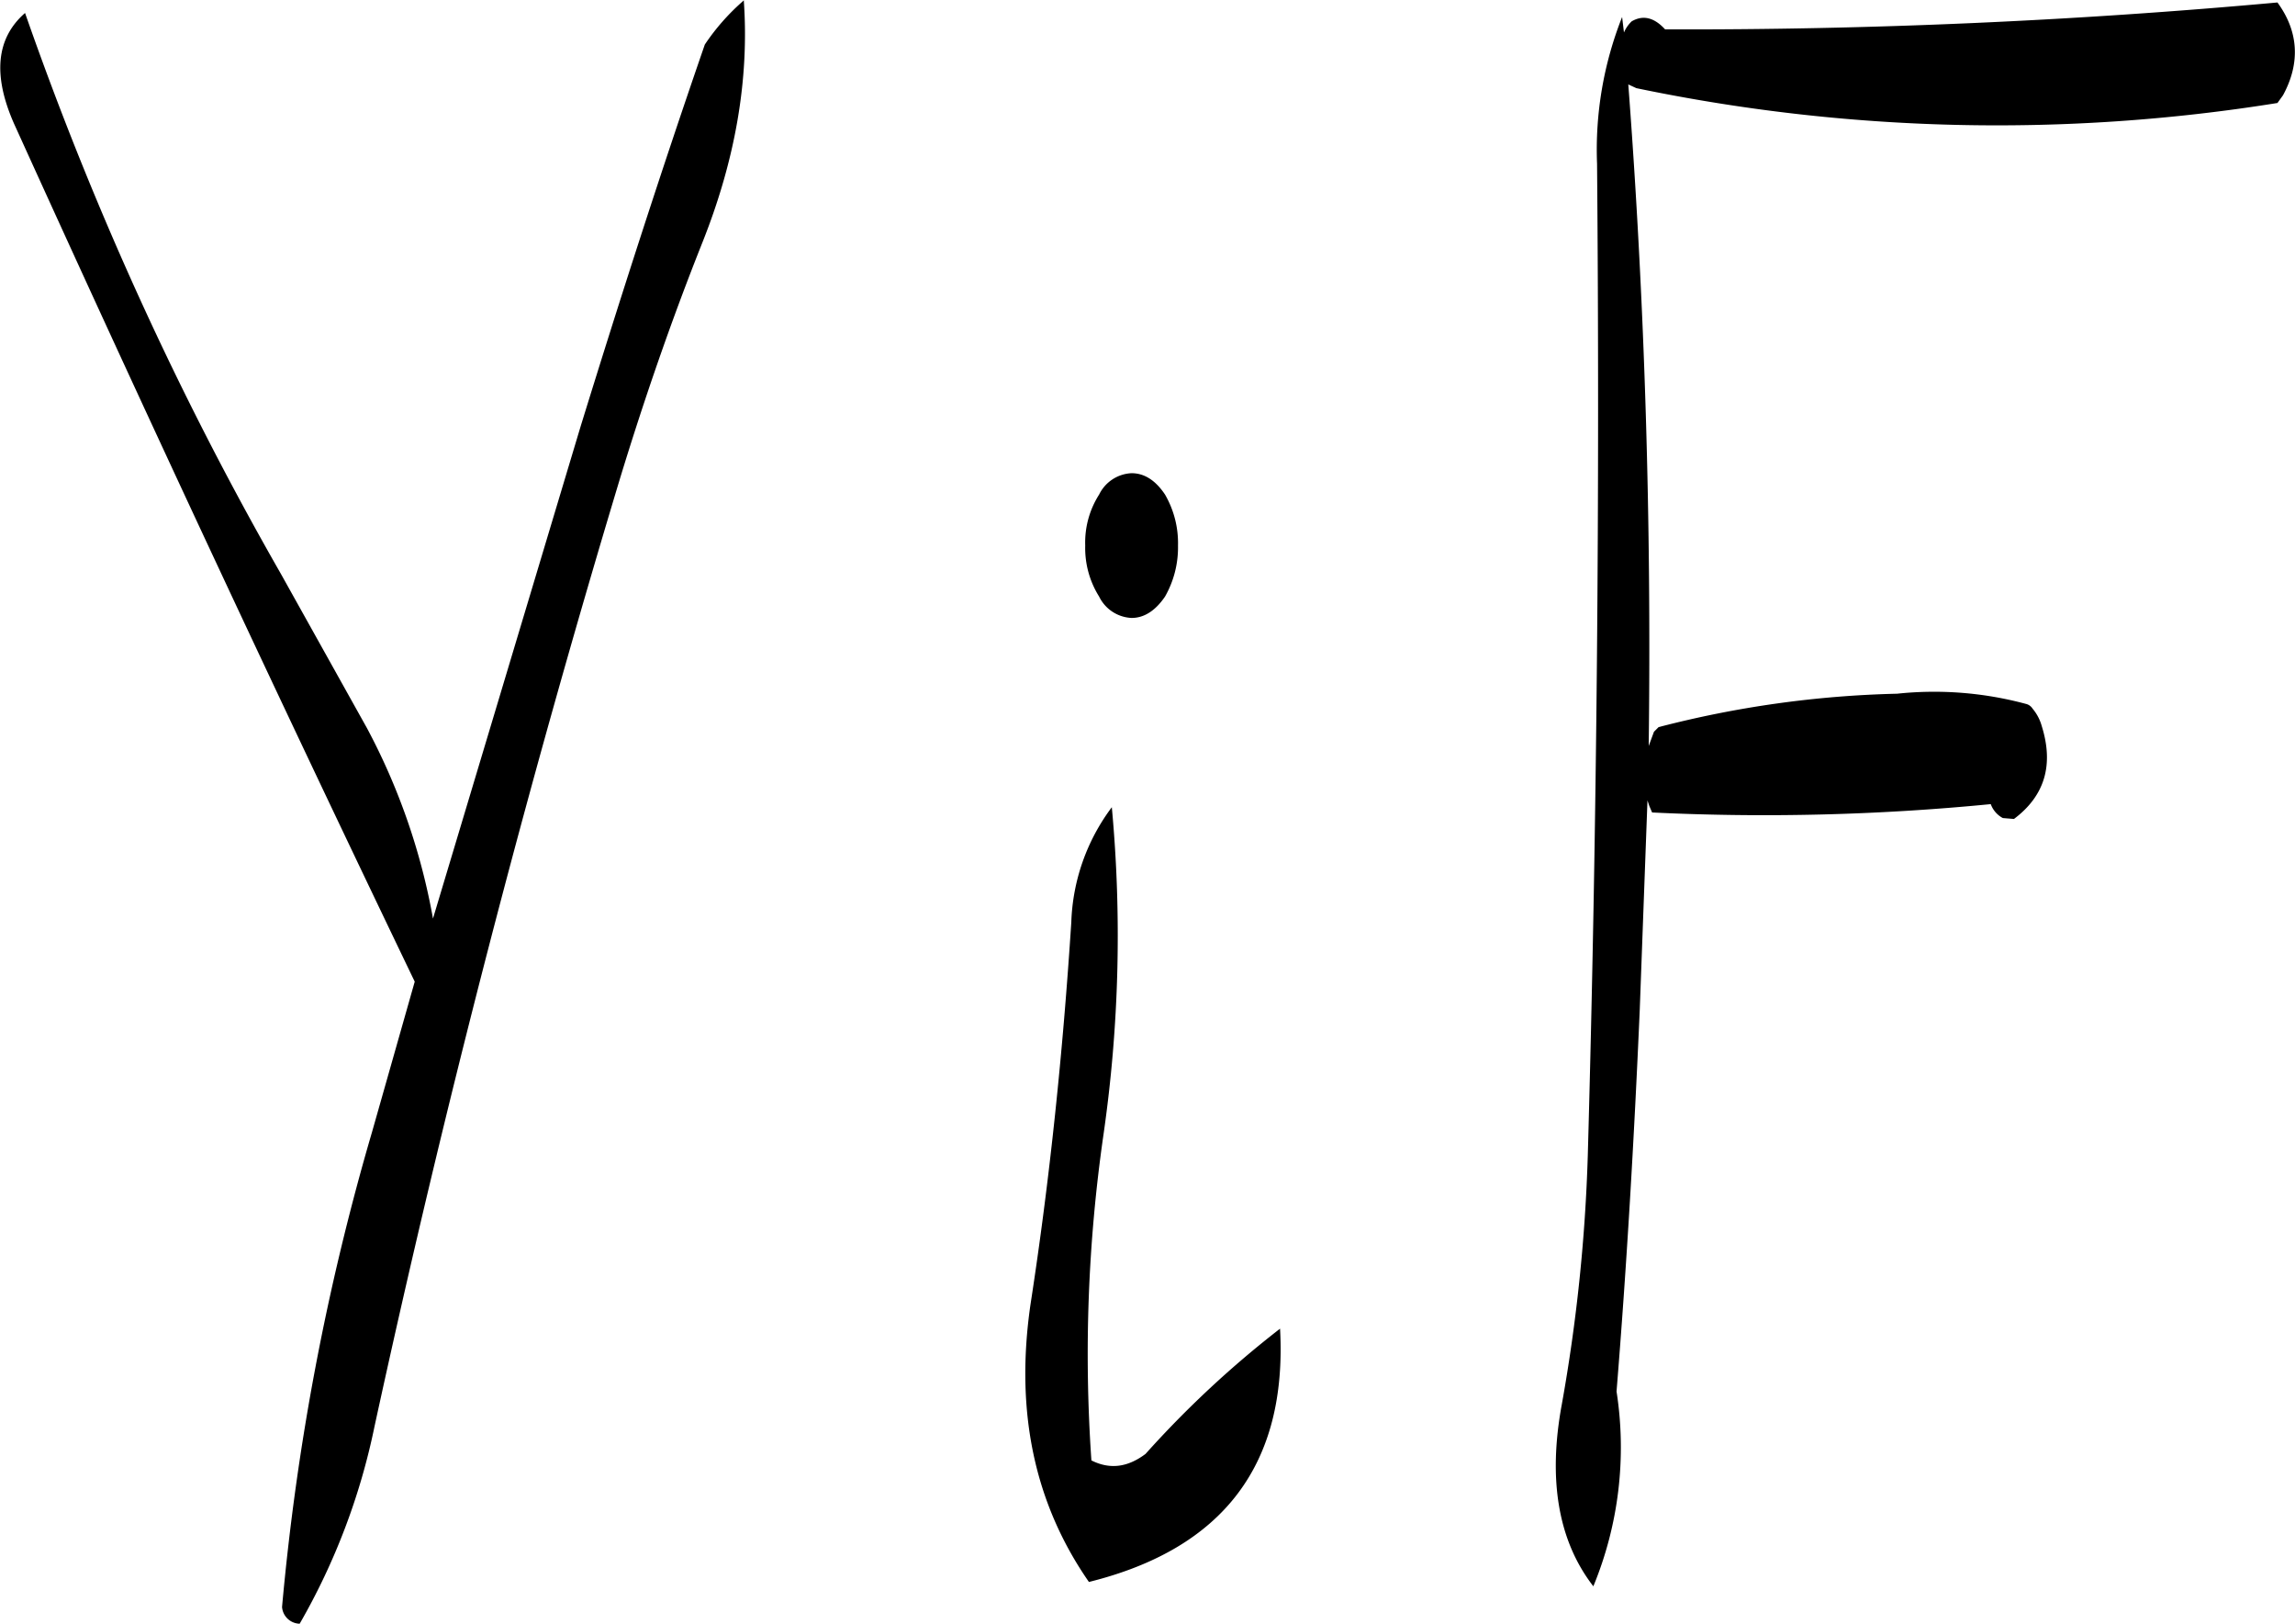 <svg id="Layer_1" data-name="Layer 1" xmlns="http://www.w3.org/2000/svg" viewBox="0 0 296.83 210"><defs><style>.cls-1{fill-rule:evenodd;}</style></defs><path class="cls-1" d="M289.32,313.8c-1.08,16.68-2.76,33.12-5.28,49.44-2,13.8.48,25.68,7.56,35.88,17.4-4.32,25.68-15.24,24.72-32.76a131.23,131.23,0,0,0-17.4,16.2c-2.4,1.8-4.68,2-7,.84a198.67,198.67,0,0,1,1.56-42.12,180.21,180.21,0,0,0,1.08-42.36A26.19,26.19,0,0,0,289.32,313.8Zm12.12-55.32c-1.2-1.8-2.64-2.76-4.32-2.76a4.91,4.91,0,0,0-4.2,2.76,11.54,11.54,0,0,0-1.8,6.6,11.81,11.81,0,0,0,1.8,6.6,4.91,4.91,0,0,0,4.2,2.76c1.68,0,3.12-1,4.32-2.76a12.83,12.83,0,0,0,1.68-6.6A12.52,12.52,0,0,0,301.44,258.48Zm-59.52-58.2C236.28,216.6,231,233,225.84,249.72l-19.08,63.6a83.37,83.37,0,0,0-8.52-24.6l-11.16-20A433.29,433.29,0,0,1,154,196.2c-3.72,3.24-4.2,8-1.44,14.28q25.56,56.34,51.84,111l-5.52,19.44a320.57,320.57,0,0,0-11.64,61.44,2.34,2.34,0,0,0,2.28,2.16A85.69,85.69,0,0,0,199.2,379q13.5-62.1,31.8-122.76c3.12-10.2,6.6-20.28,10.56-30.24,4.32-10.8,6.12-21.24,5.4-31.44l-.12.12A28.62,28.62,0,0,0,241.92,200.28Zm120.48,5.64a228.61,228.61,0,0,0,82.92,1.92l.72-1c2.28-4.2,2-8.28-.72-12q-39.6,3.6-79.2,3.48Q364,196,361.8,197.28a4.32,4.32,0,0,0-1,1.44l-.24-2a46.58,46.58,0,0,0-3.24,19c.36,42.6,0,85.44-1.2,128.28a219.63,219.63,0,0,1-3.36,32.16c-1.8,9.72-.48,17.64,4.08,23.52a47.12,47.12,0,0,0,3-25.2c1.32-16.32,2.28-32.76,3-49.32l1-27.12.24.72.36.84a300.31,300.31,0,0,0,43.8-1.08,3.33,3.33,0,0,0,1.56,1.8l1.44.12c4-3,5.16-7,3.6-12a6,6,0,0,0-1.2-2.28,1.39,1.39,0,0,0-.84-.6,45.64,45.64,0,0,0-16.68-1.32,134.58,134.58,0,0,0-30.84,4.32l-.6.6L364,291c.36-28.68-.48-57.12-2.64-85.56Z" transform="translate(-150.76 -194.52)"/></svg>